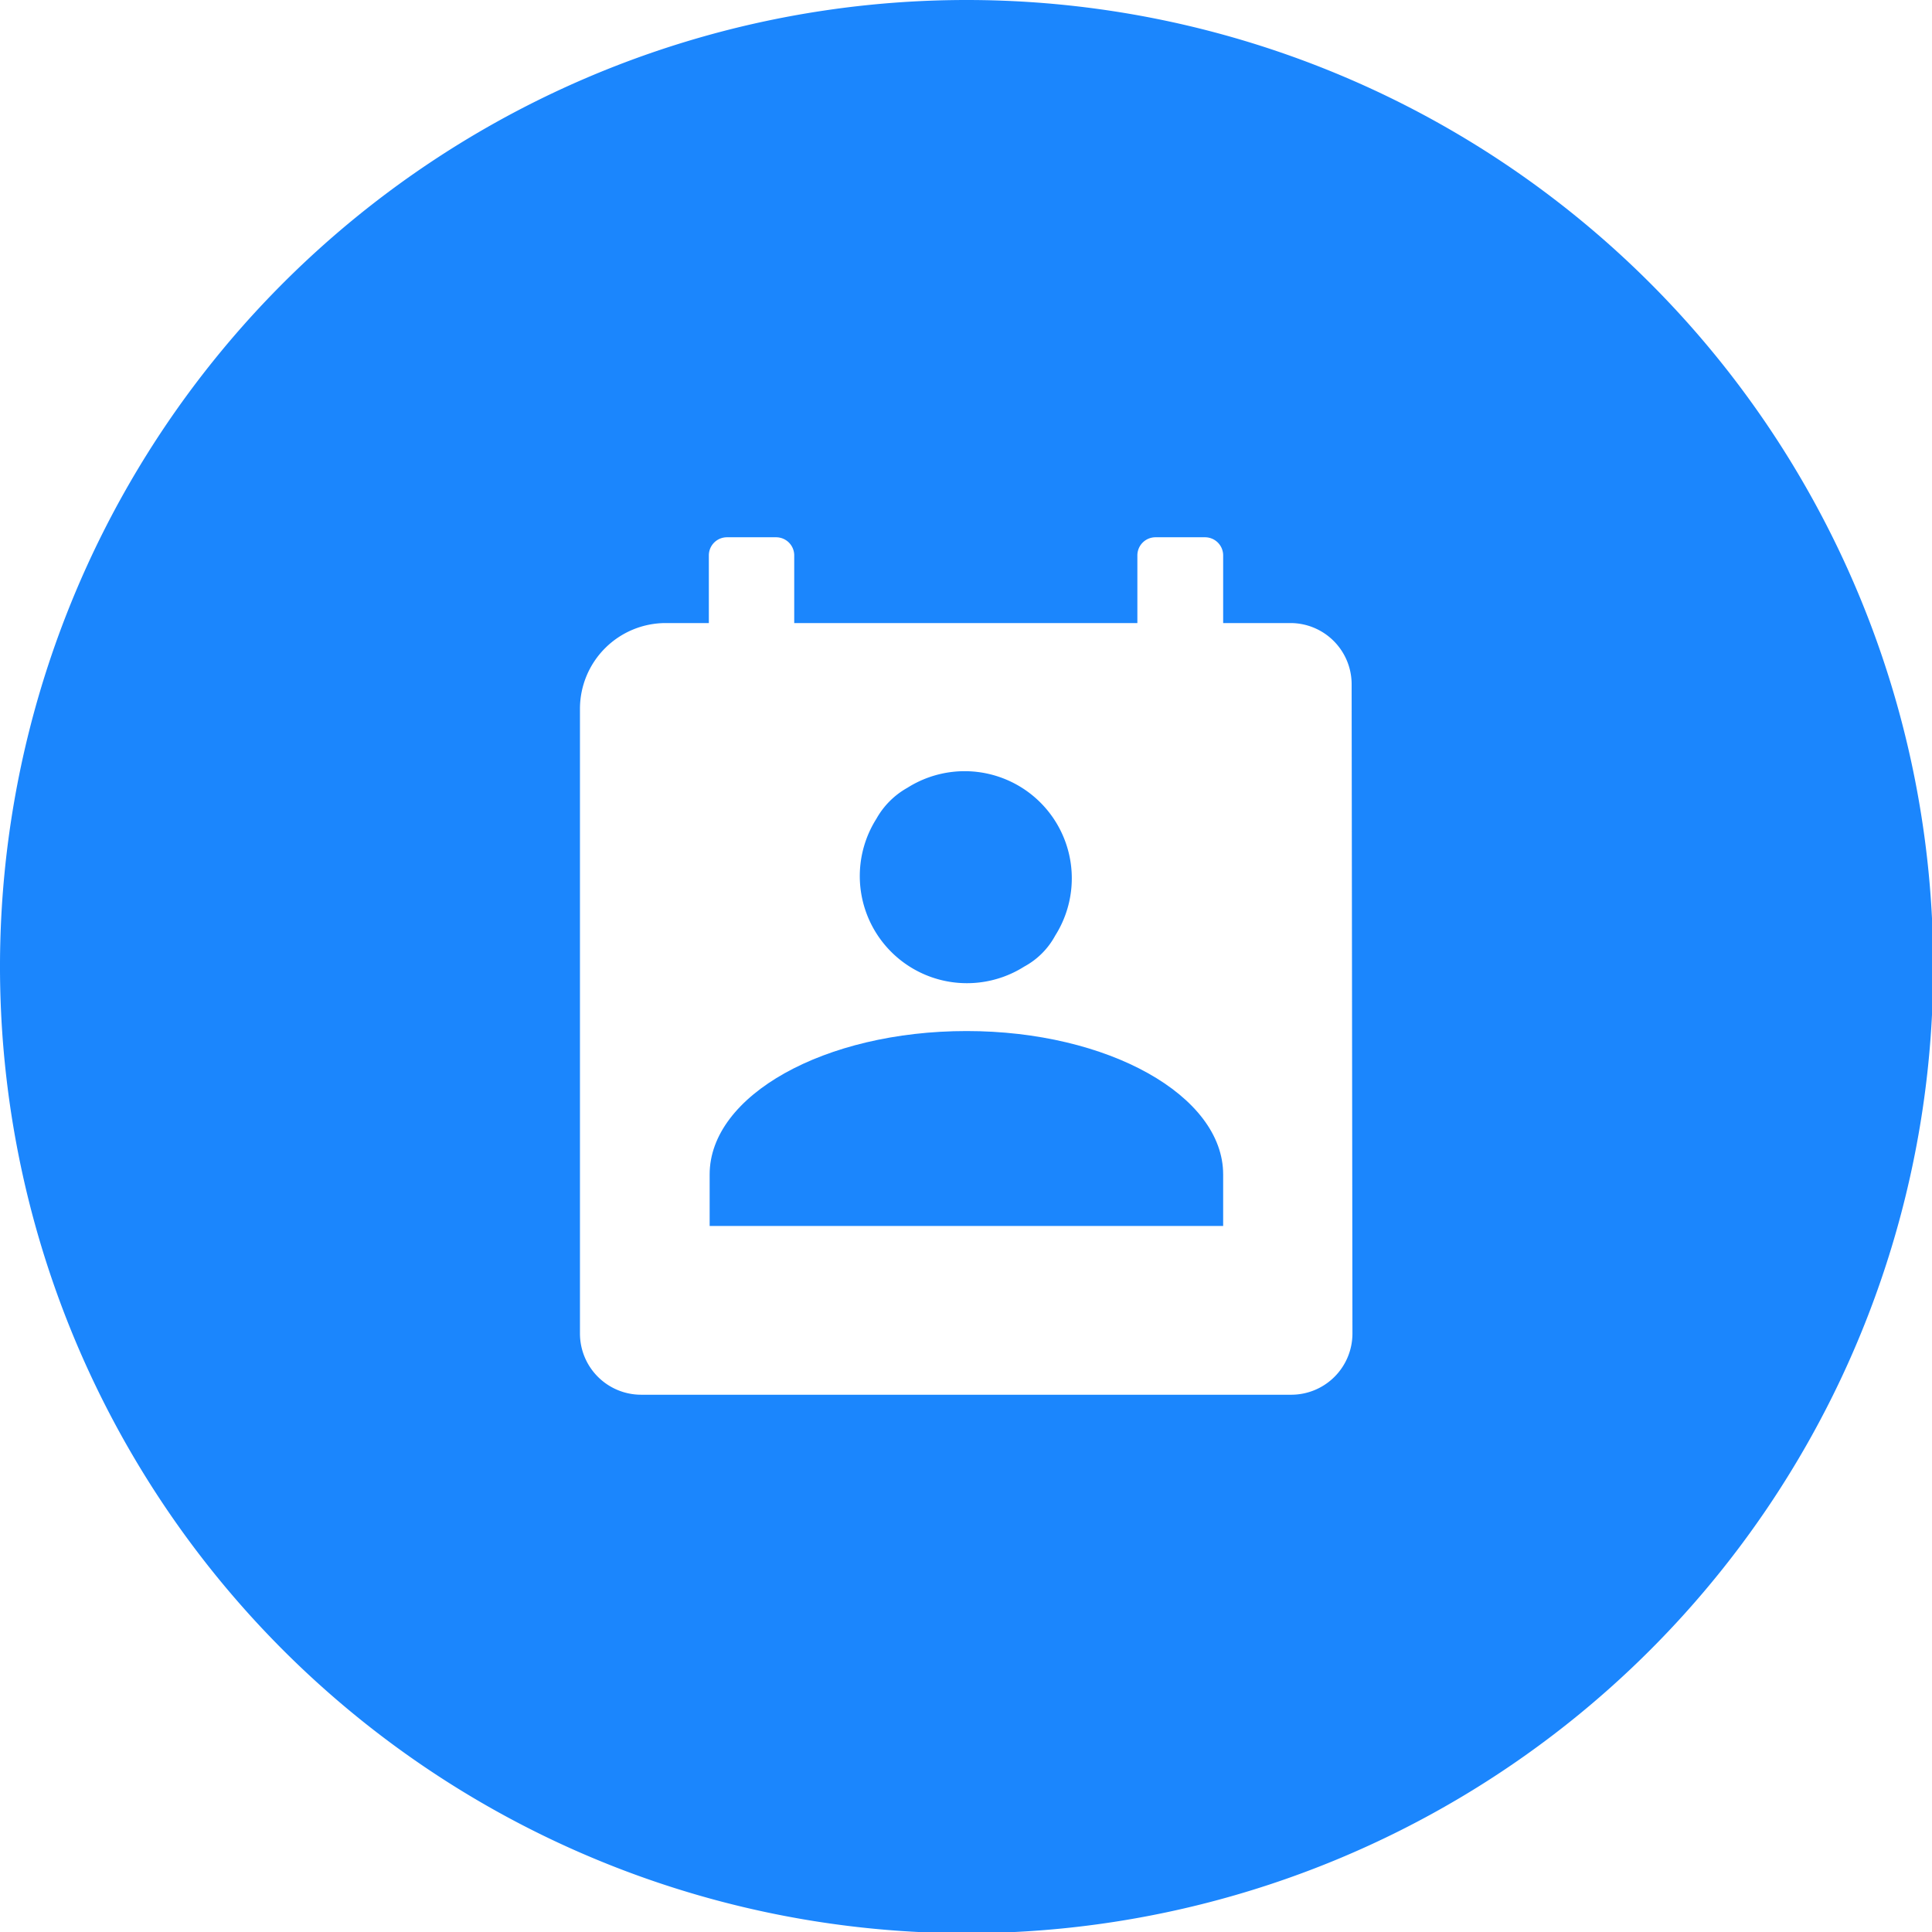
<svg xmlns="http://www.w3.org/2000/svg" viewBox="0 0 47.97 47.97"><defs><style>.cls-1{fill:#1b86fd;}</style></defs><title>部门统筹HRBP资源 95</title><g id="图层_2" data-name="图层 2"><g id="图层_1-2" data-name="图层 1"><path class="cls-1" d="M25.43,24a1.9,1.9,0,0,0,.77-.77,2.66,2.66,0,0,0-3.67-3.67,2,2,0,0,0-.77.77A2.66,2.66,0,0,0,25.43,24Z"/><path class="cls-1" d="M24,25.6c-3.53,0-6.38,1.6-6.38,3.56v1.28H30.37V29.16C30.37,27.2,27.51,25.6,24,25.6Z"/><path class="cls-1" d="M24,0A24,24,0,1,0,48,24,24,24,0,0,0,24,0Zm9.58,33.11a1.52,1.52,0,0,1-1.51,1.52H15.92a1.52,1.52,0,0,1-1.52-1.52V17.6a2.13,2.13,0,0,1,2.13-2.13H17.6V13.79a.45.45,0,0,1,.45-.45h1.22a.45.45,0,0,1,.45.45v1.68h8.52V13.79a.45.45,0,0,1,.45-.45h1.23a.45.45,0,0,1,.45.45v1.68h1.68A1.52,1.52,0,0,1,33.56,17Z"/></g></g></svg>